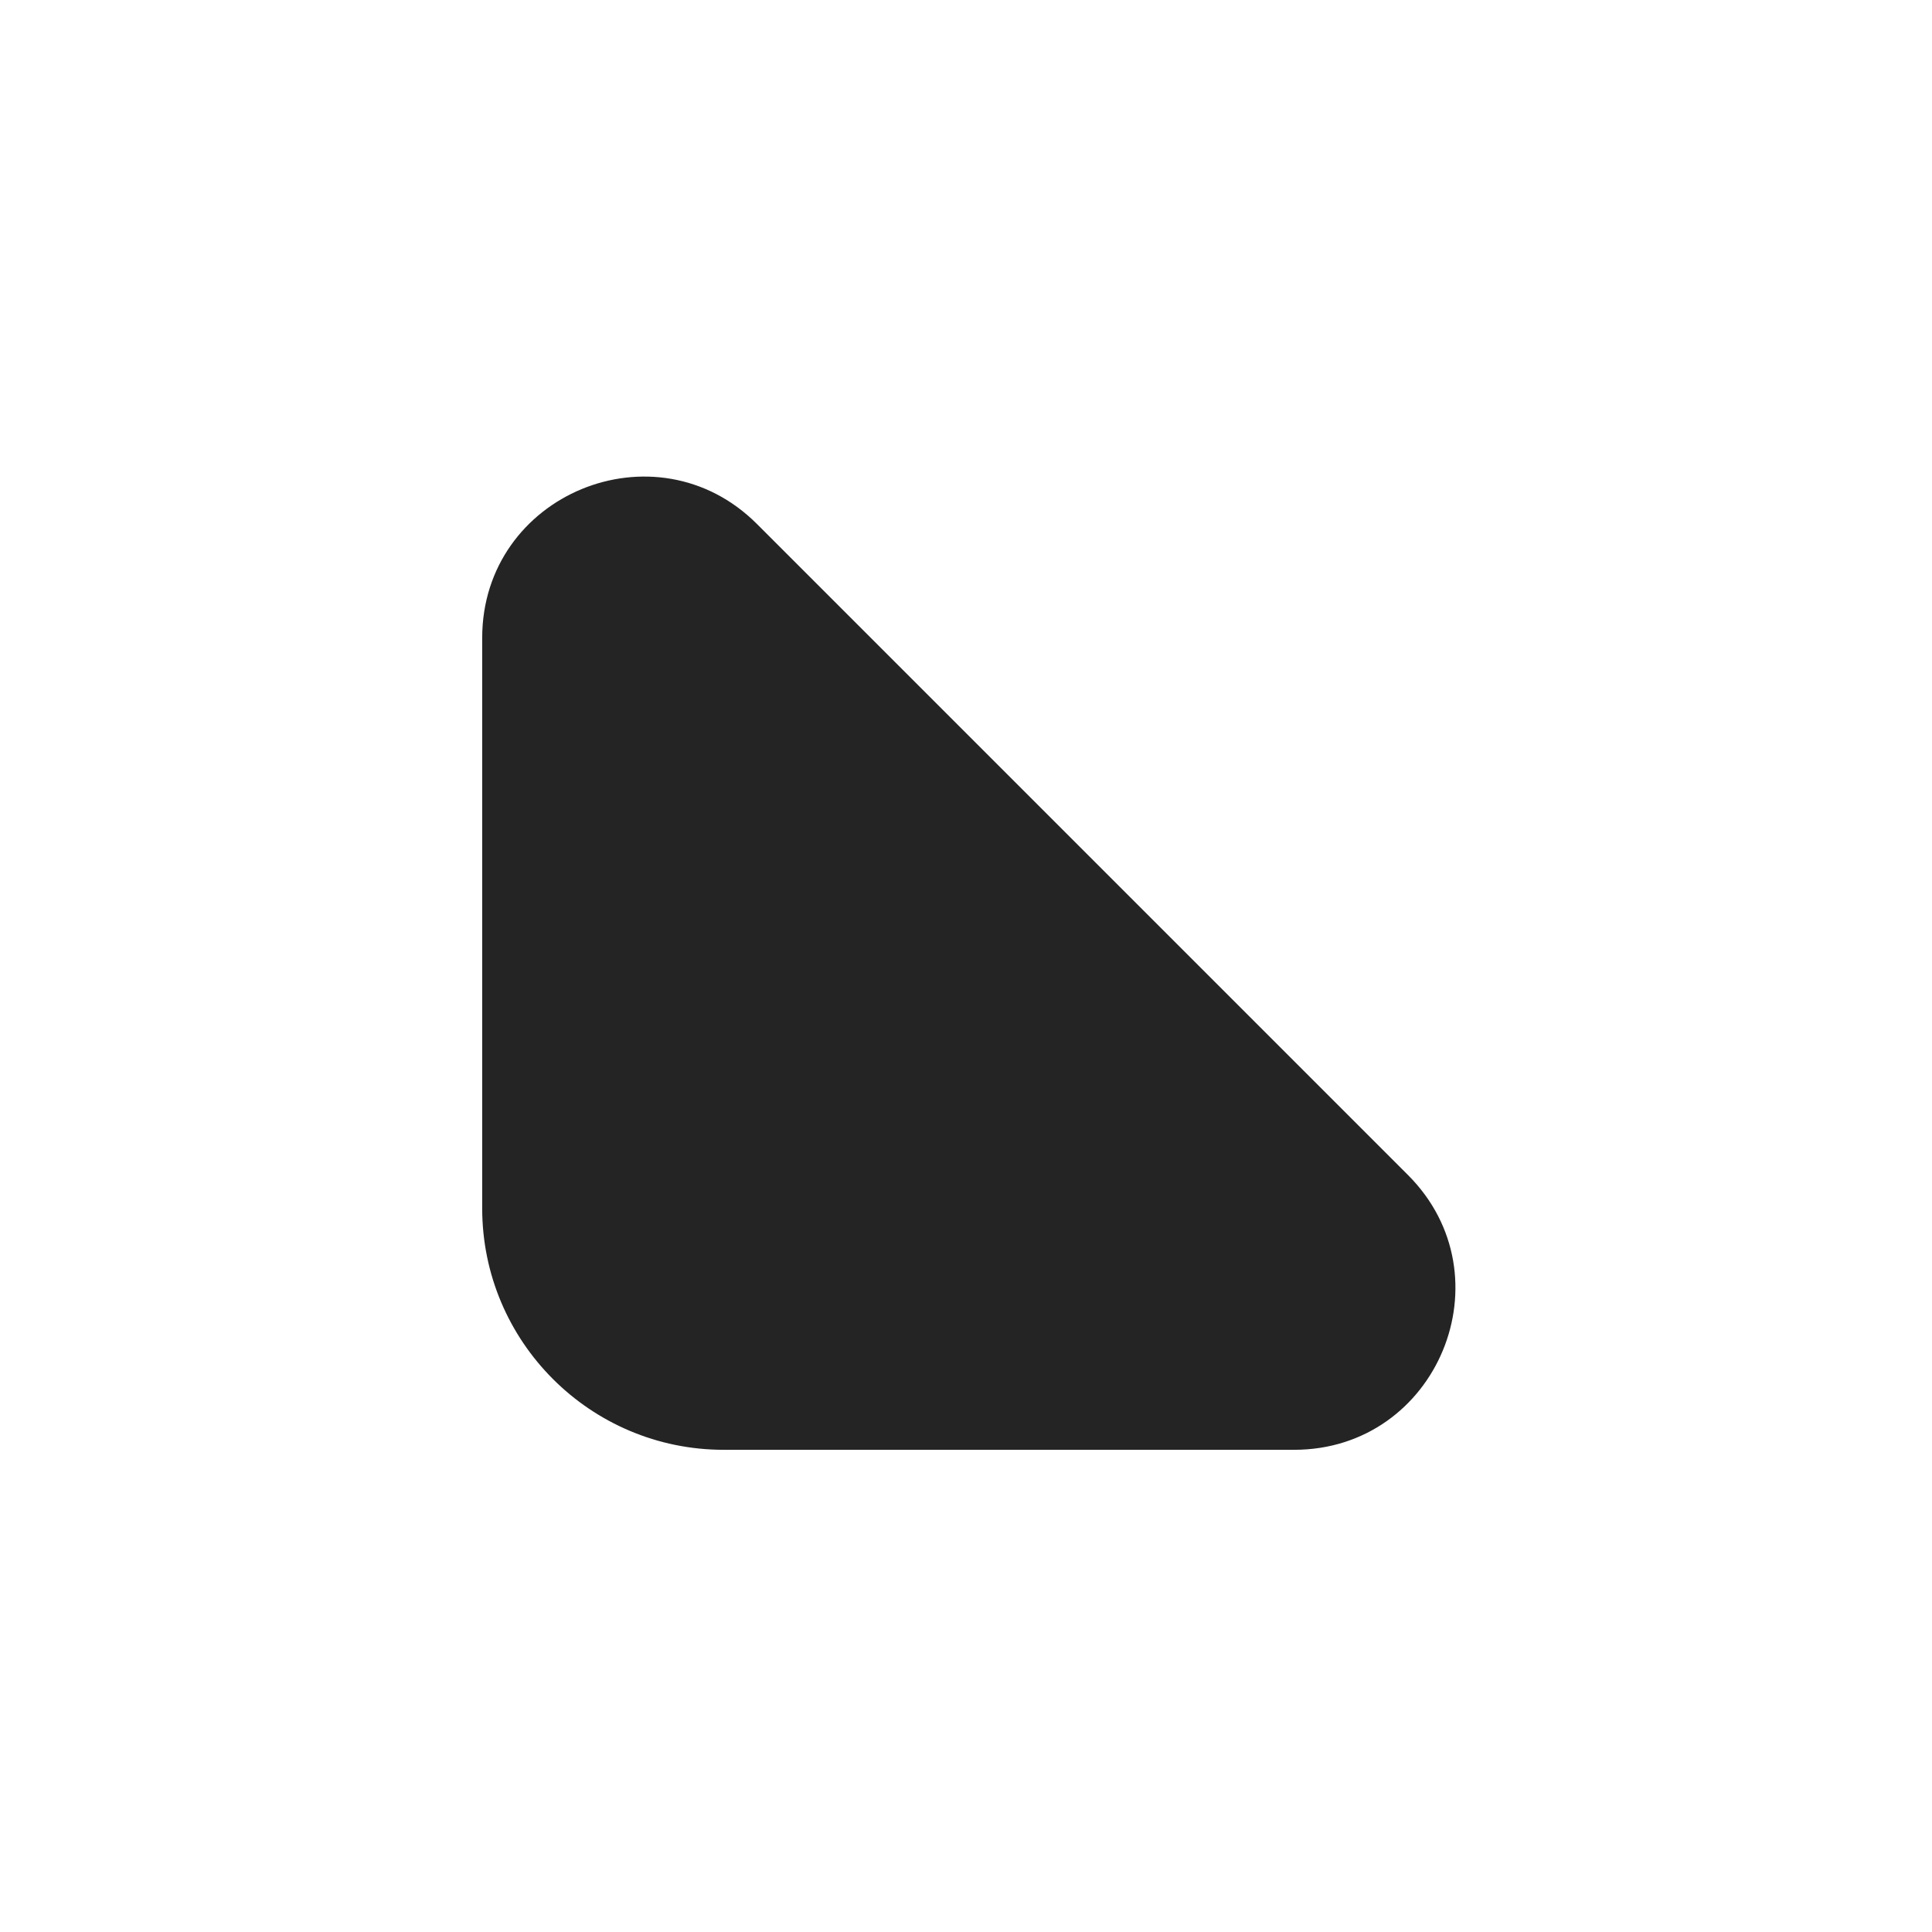 <svg width="12" height="12" viewBox="0 0 12 12" fill="none" xmlns="http://www.w3.org/2000/svg">
<path d="M8.038 9.005C8.929 9.005 9.375 7.928 8.745 7.298L4.702 3.255C4.072 2.625 2.995 3.071 2.995 3.962L2.995 7.505C2.995 8.333 3.667 9.005 4.495 9.005L8.038 9.005Z" fill="#242424"/>
</svg>
